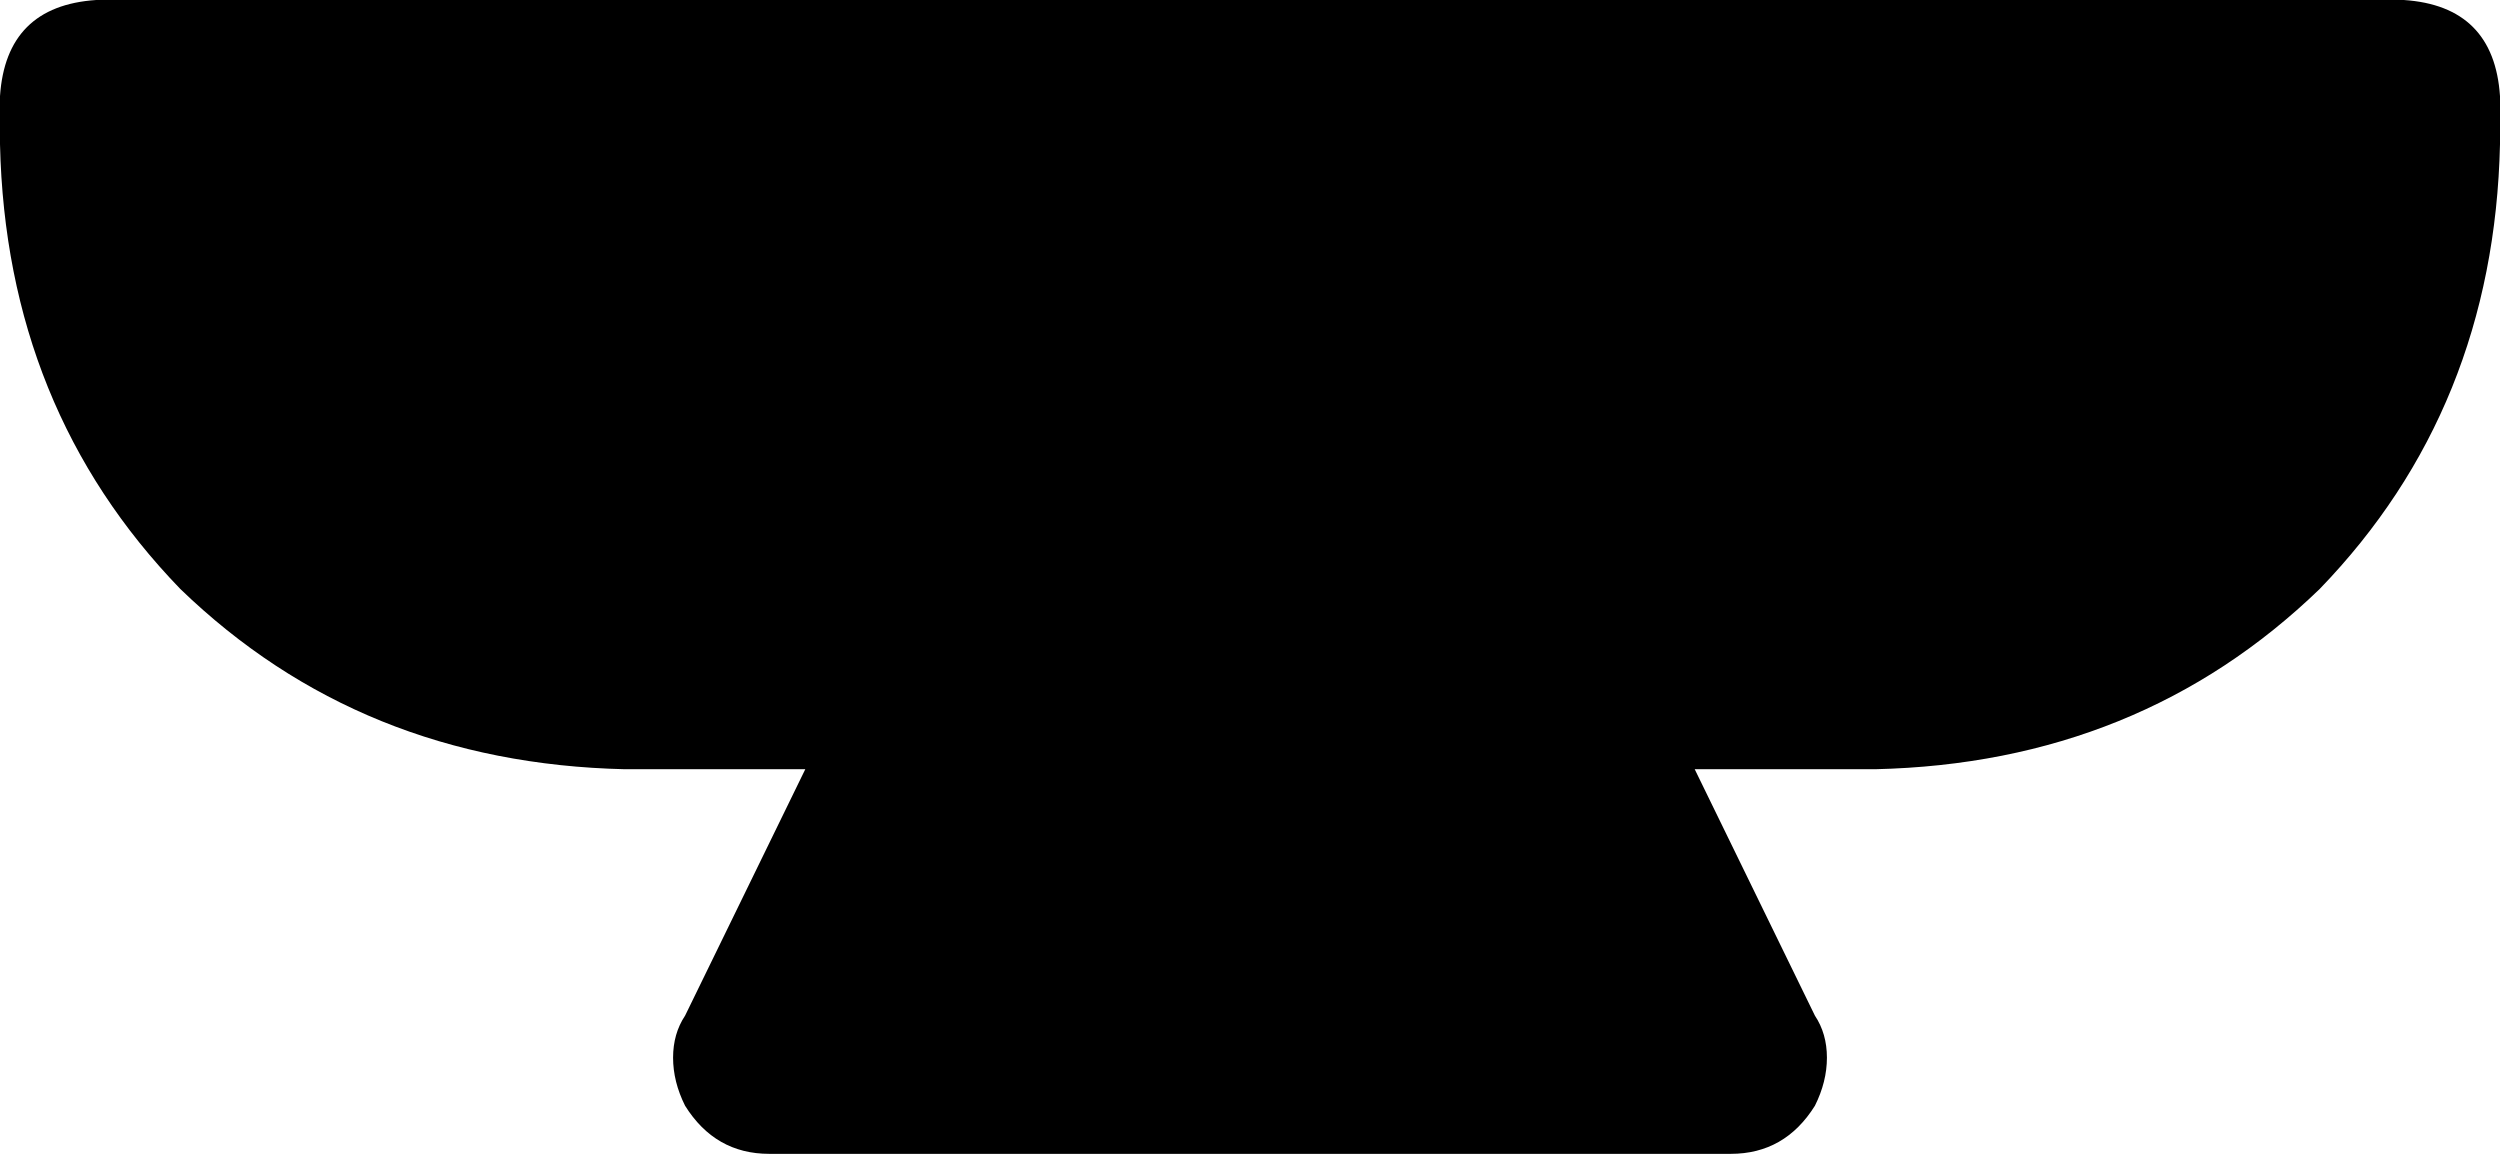 <svg xmlns="http://www.w3.org/2000/svg" viewBox="0 0 416 192">
    <path d="M 16 0 Q 1 1 0 16 L 0 24 Q 1 68 30 98 Q 60 127 104 128 L 134 128 L 114 169 Q 112 172 112 176 Q 112 180 114 184 Q 119 192 128 192 L 288 192 Q 297 192 302 184 Q 304 180 304 176 Q 304 172 302 169 L 282 128 L 312 128 Q 356 127 386 98 Q 415 68 416 24 L 416 16 Q 415 1 400 0 L 16 0 L 16 0 Z"/>
</svg>
